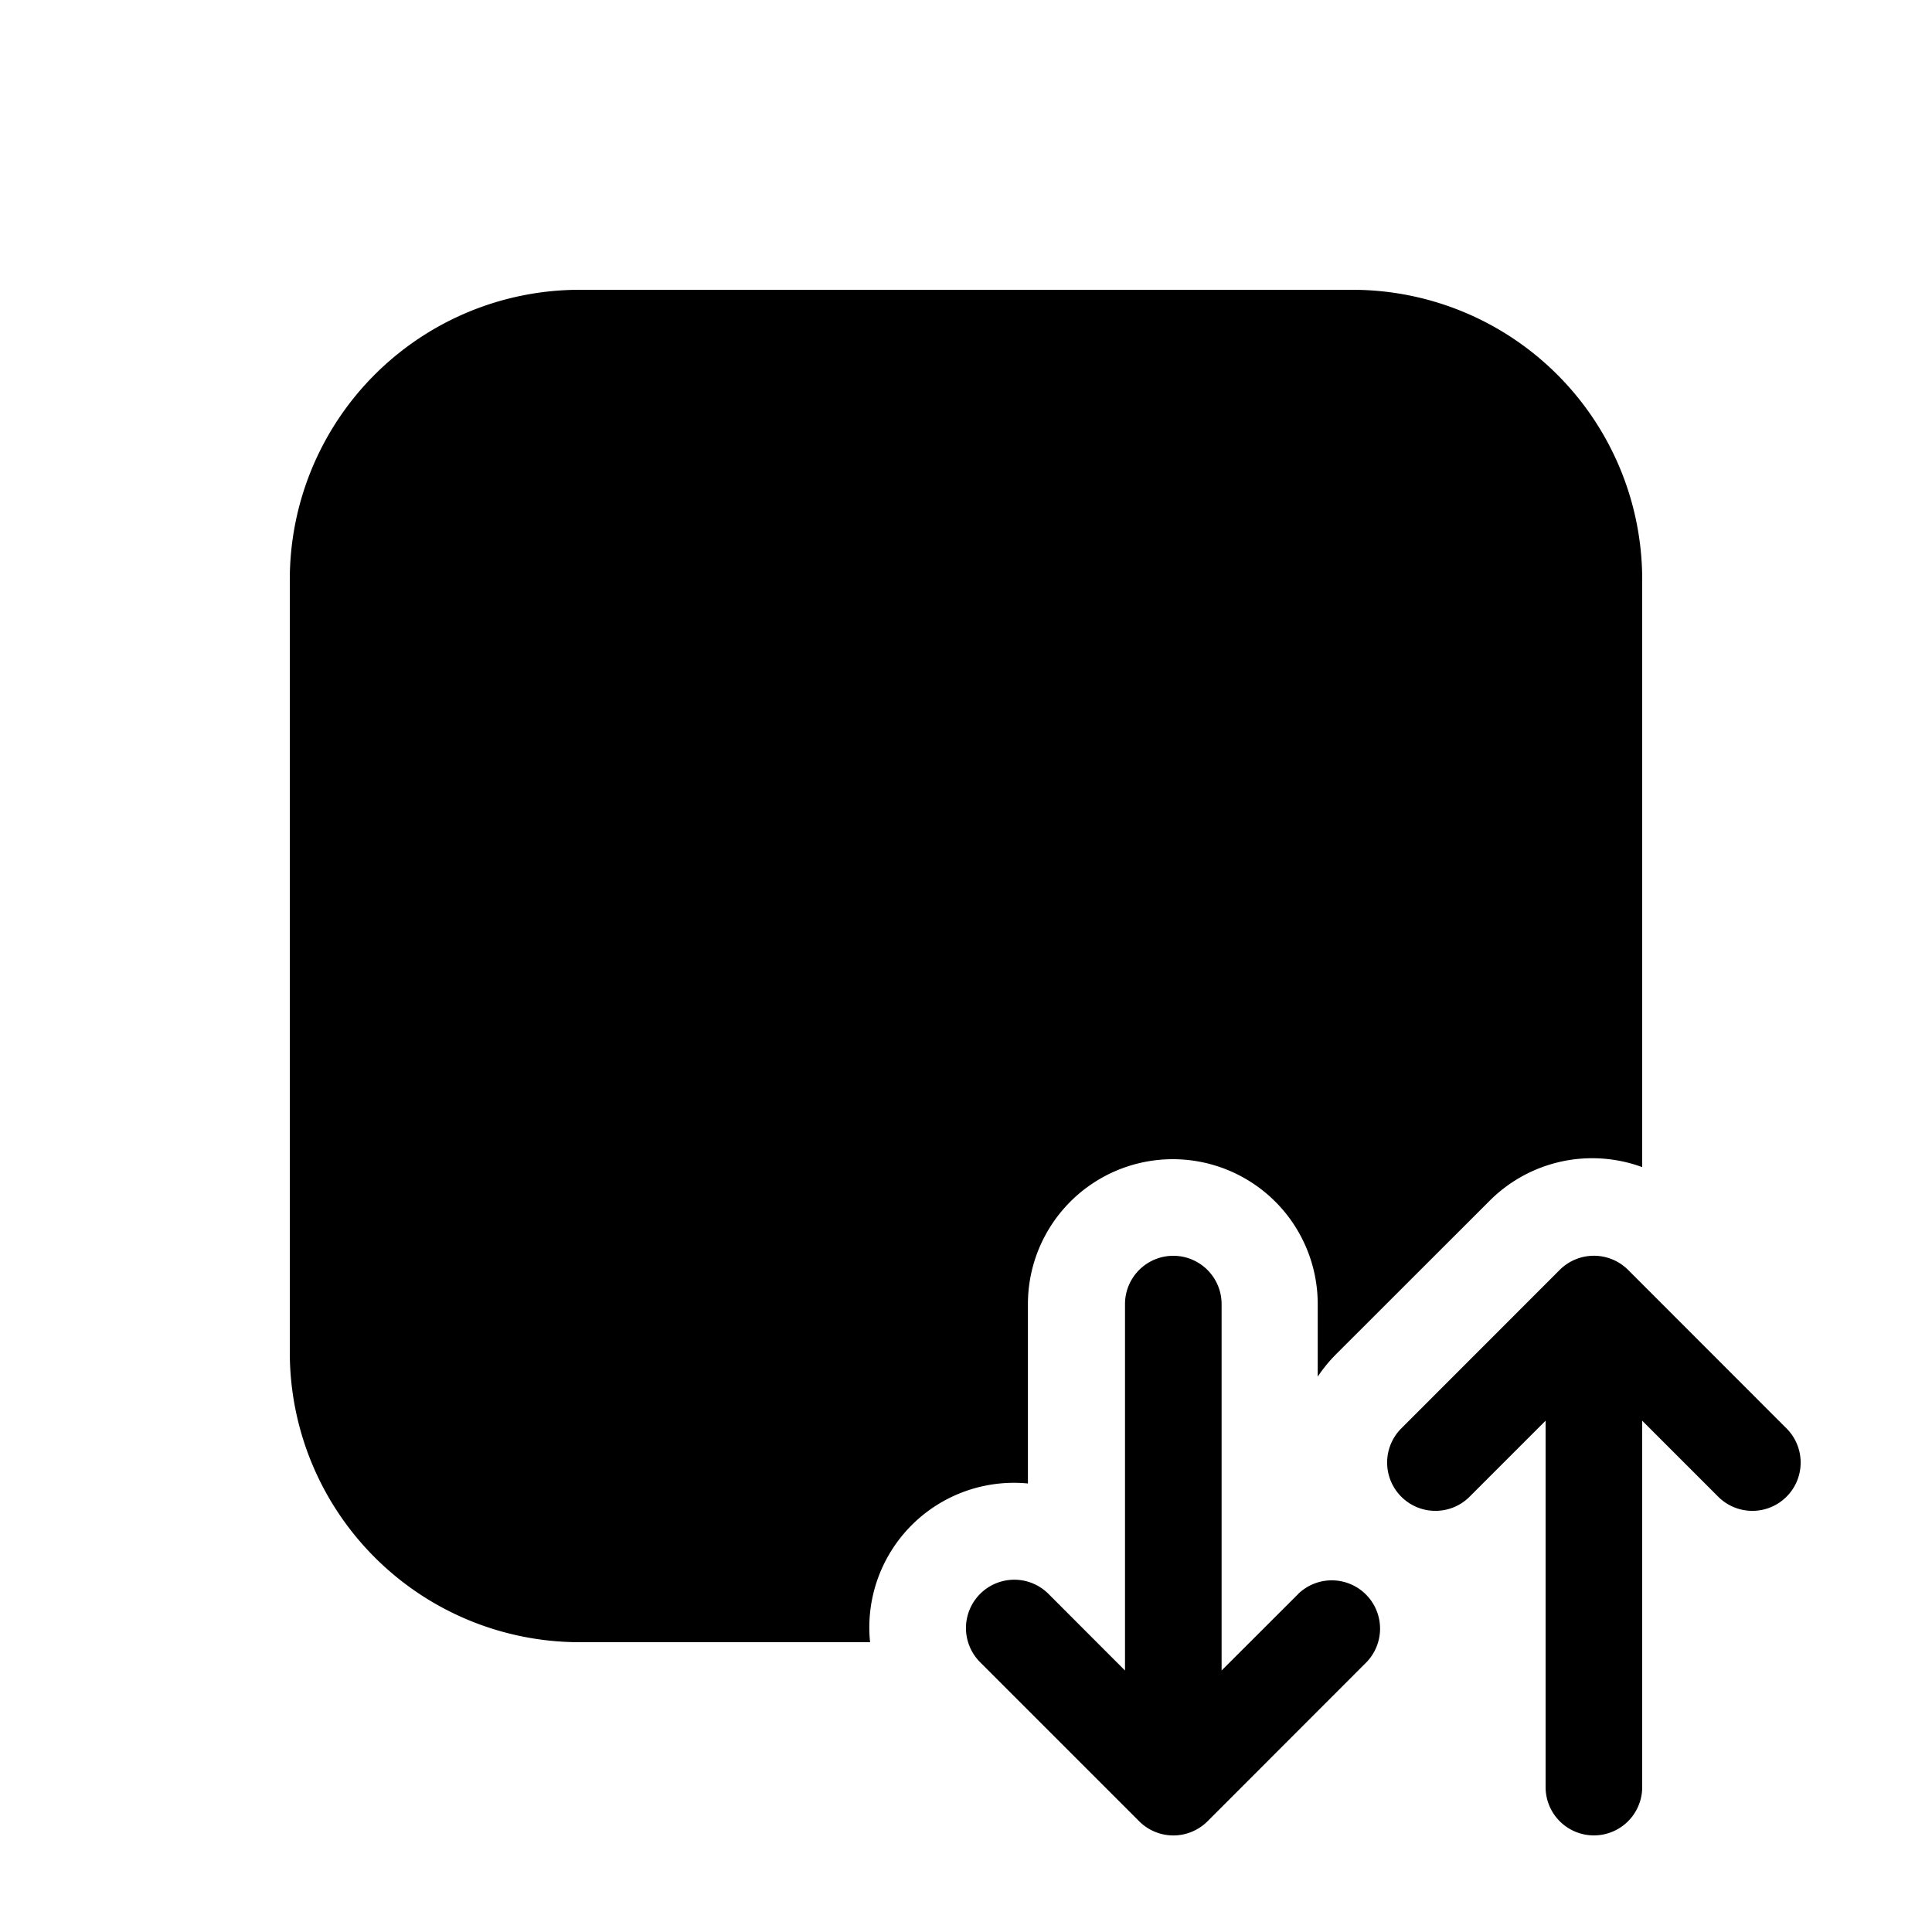 <svg xmlns="http://www.w3.org/2000/svg" width="20" height="20" fill="currentColor"><path d="M3 6a3 3 0 0 1 3-3h8a3 3 0 0 1 3 3v6.082a1.5 1.5 0 0 0-1.579.348l-1.591 1.59a1.506 1.506 0 0 0-.189.231V13.5a1.5 1.5 0 1 0-3 0v1.857A1.497 1.497 0 0 0 9.007 17H6a3 3 0 0 1-3-3V6ZM18.5 14.793l-1.646-1.647a.501.501 0 0 0-.708 0L14.5 14.793a.5.5 0 0 0 .707.707l.793-.793V18.5a.5.5 0 0 0 1 0v-3.793l.793.793a.5.5 0 0 0 .707-.707Z"/><path d="m13.44 16.5-.794.793V13.5a.5.5 0 1 0-1 0v3.793l-.792-.793a.5.5 0 0 0-.708.707l1.647 1.647a.5.5 0 0 0 .707 0l1.646-1.647a.5.5 0 0 0-.707-.707Z"/></svg>